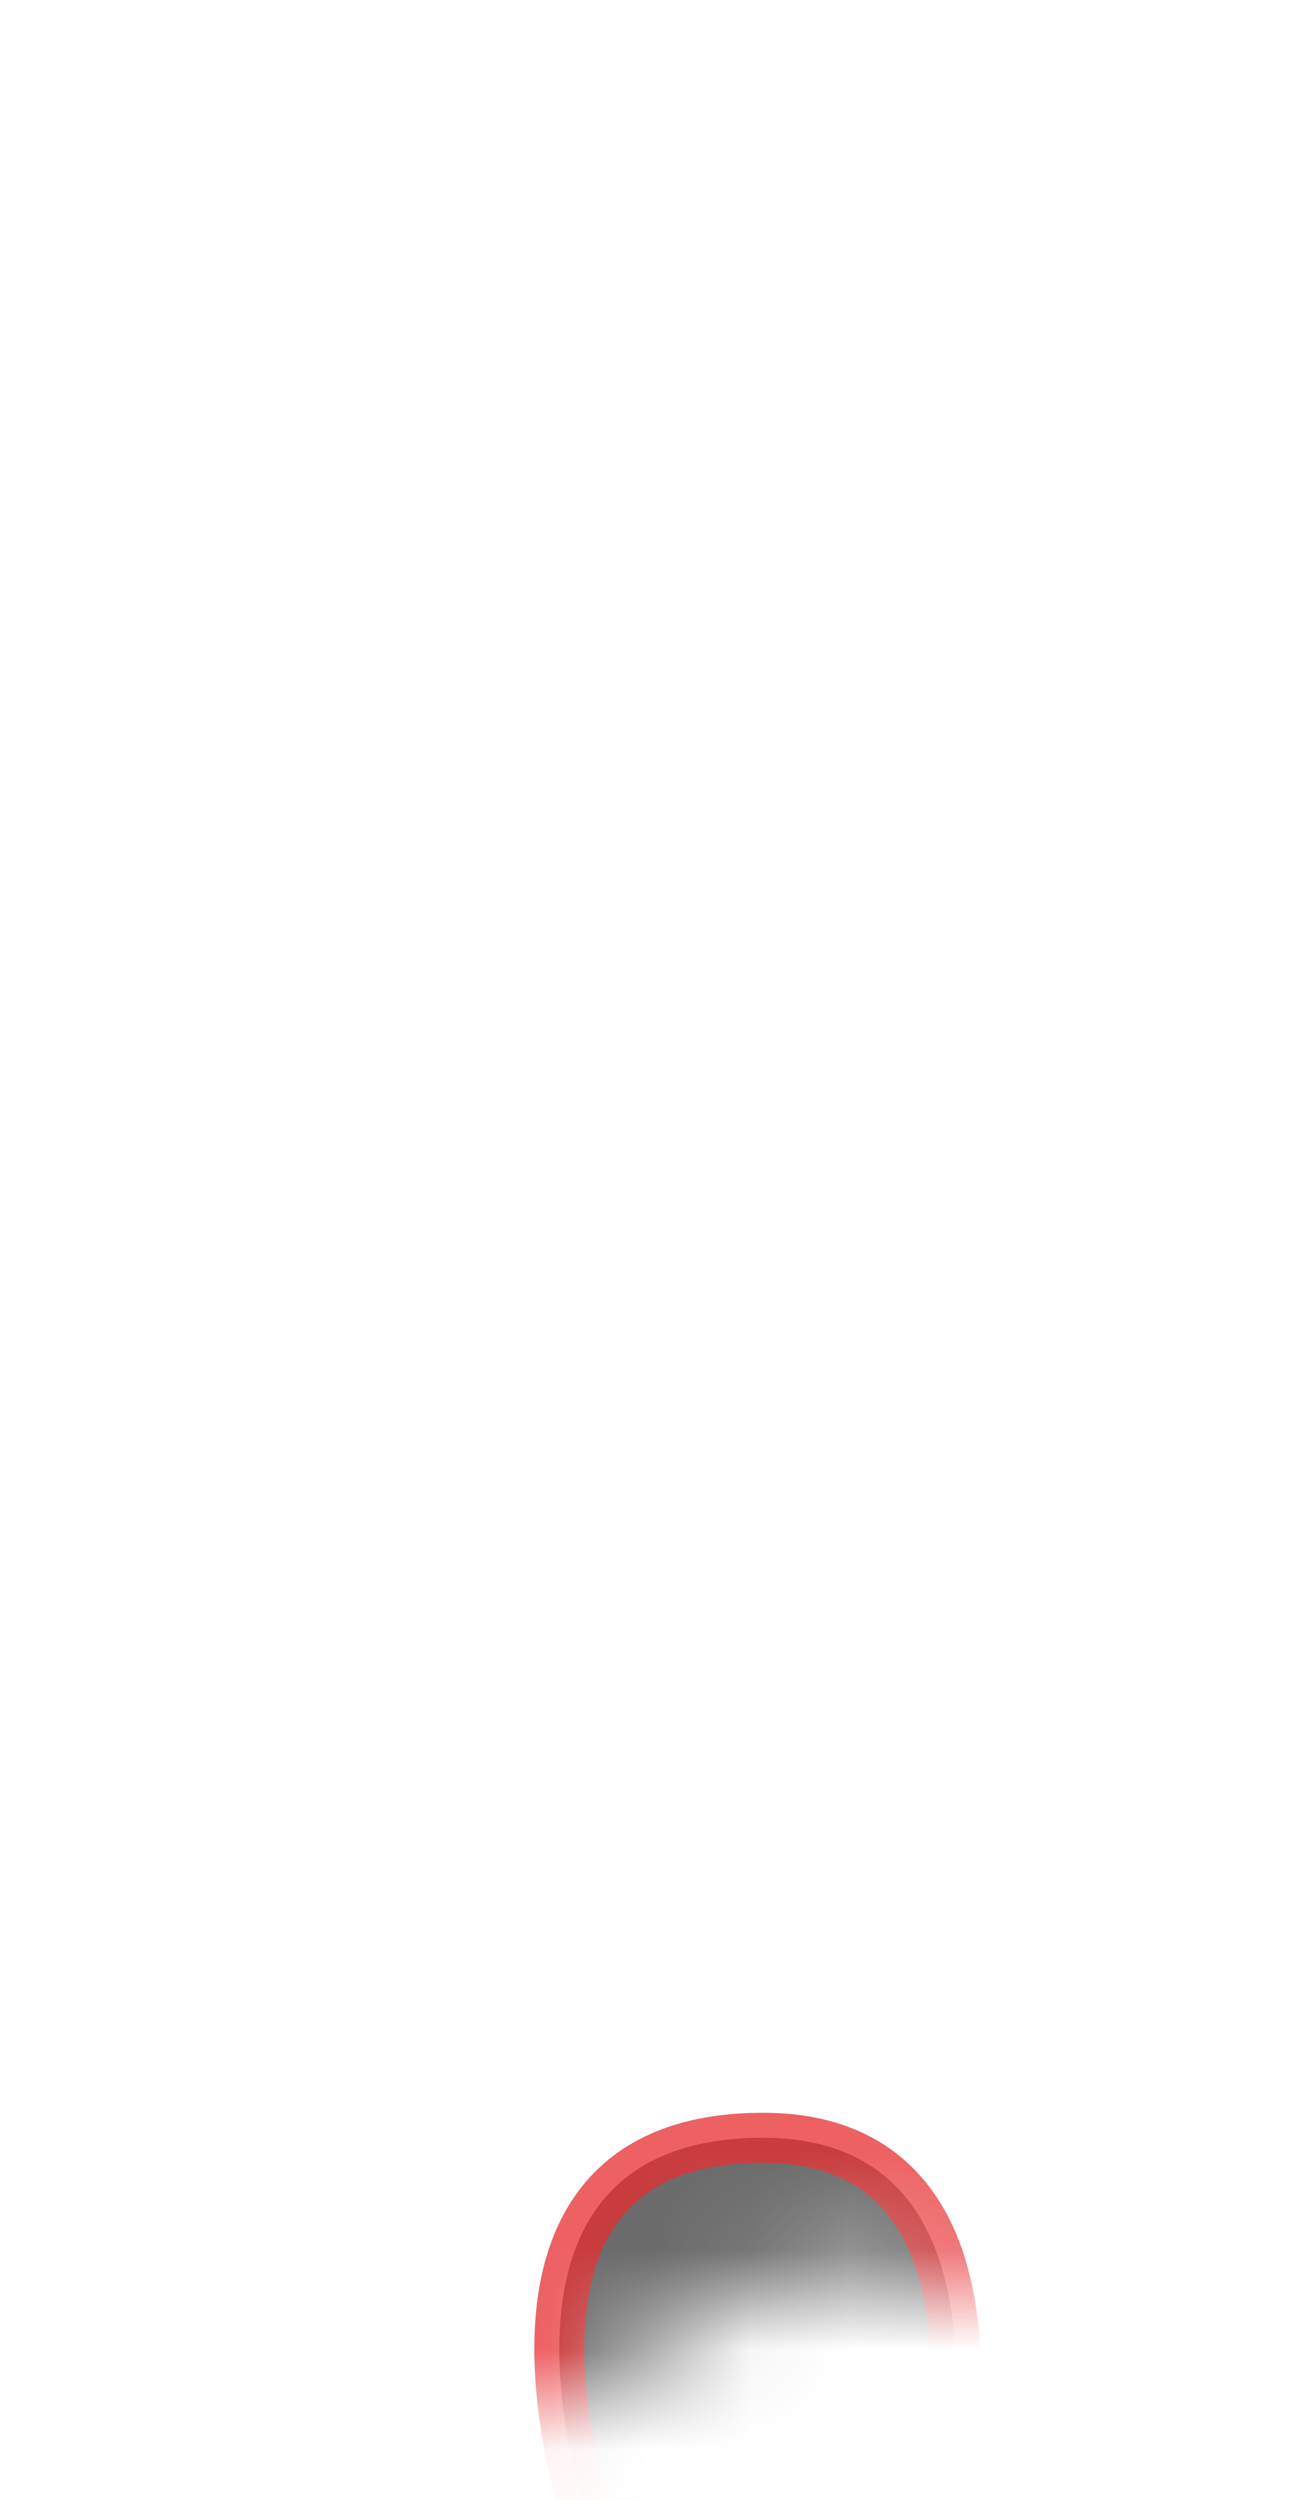<svg width="13" height="25" viewBox="0 0 13 25" fill="none" xmlns="http://www.w3.org/2000/svg">
<mask id="mask0_289_9572" style="mask-type:luminance" maskUnits="userSpaceOnUse" x="0" y="13" width="13" height="12">
<path d="M11.956 16.139C13.006 18.429 13.126 21.469 11.496 22.469C9.826 23.499 8.806 22.469 7.976 22.709C7.146 22.949 4.716 25.559 2.746 23.479C1.076 21.719 0.066 16.549 0.946 15.329C2.836 12.709 4.476 15.699 7.126 14.219C8.276 13.579 10.916 13.879 11.946 16.129L11.956 16.139Z" fill="white"/>
</mask>
<g mask="url(#mask0_289_9572)">
<path opacity="0.75" d="M5.946 25.409C5.946 25.409 4.456 21.379 7.636 21.379C10.456 21.379 9.356 25.429 9.356 25.429L5.946 25.409Z" fill="#3A3A3A" stroke="#E62C2F" stroke-width="0.5" stroke-linecap="round" stroke-linejoin="round"/>
</g>
</svg>
